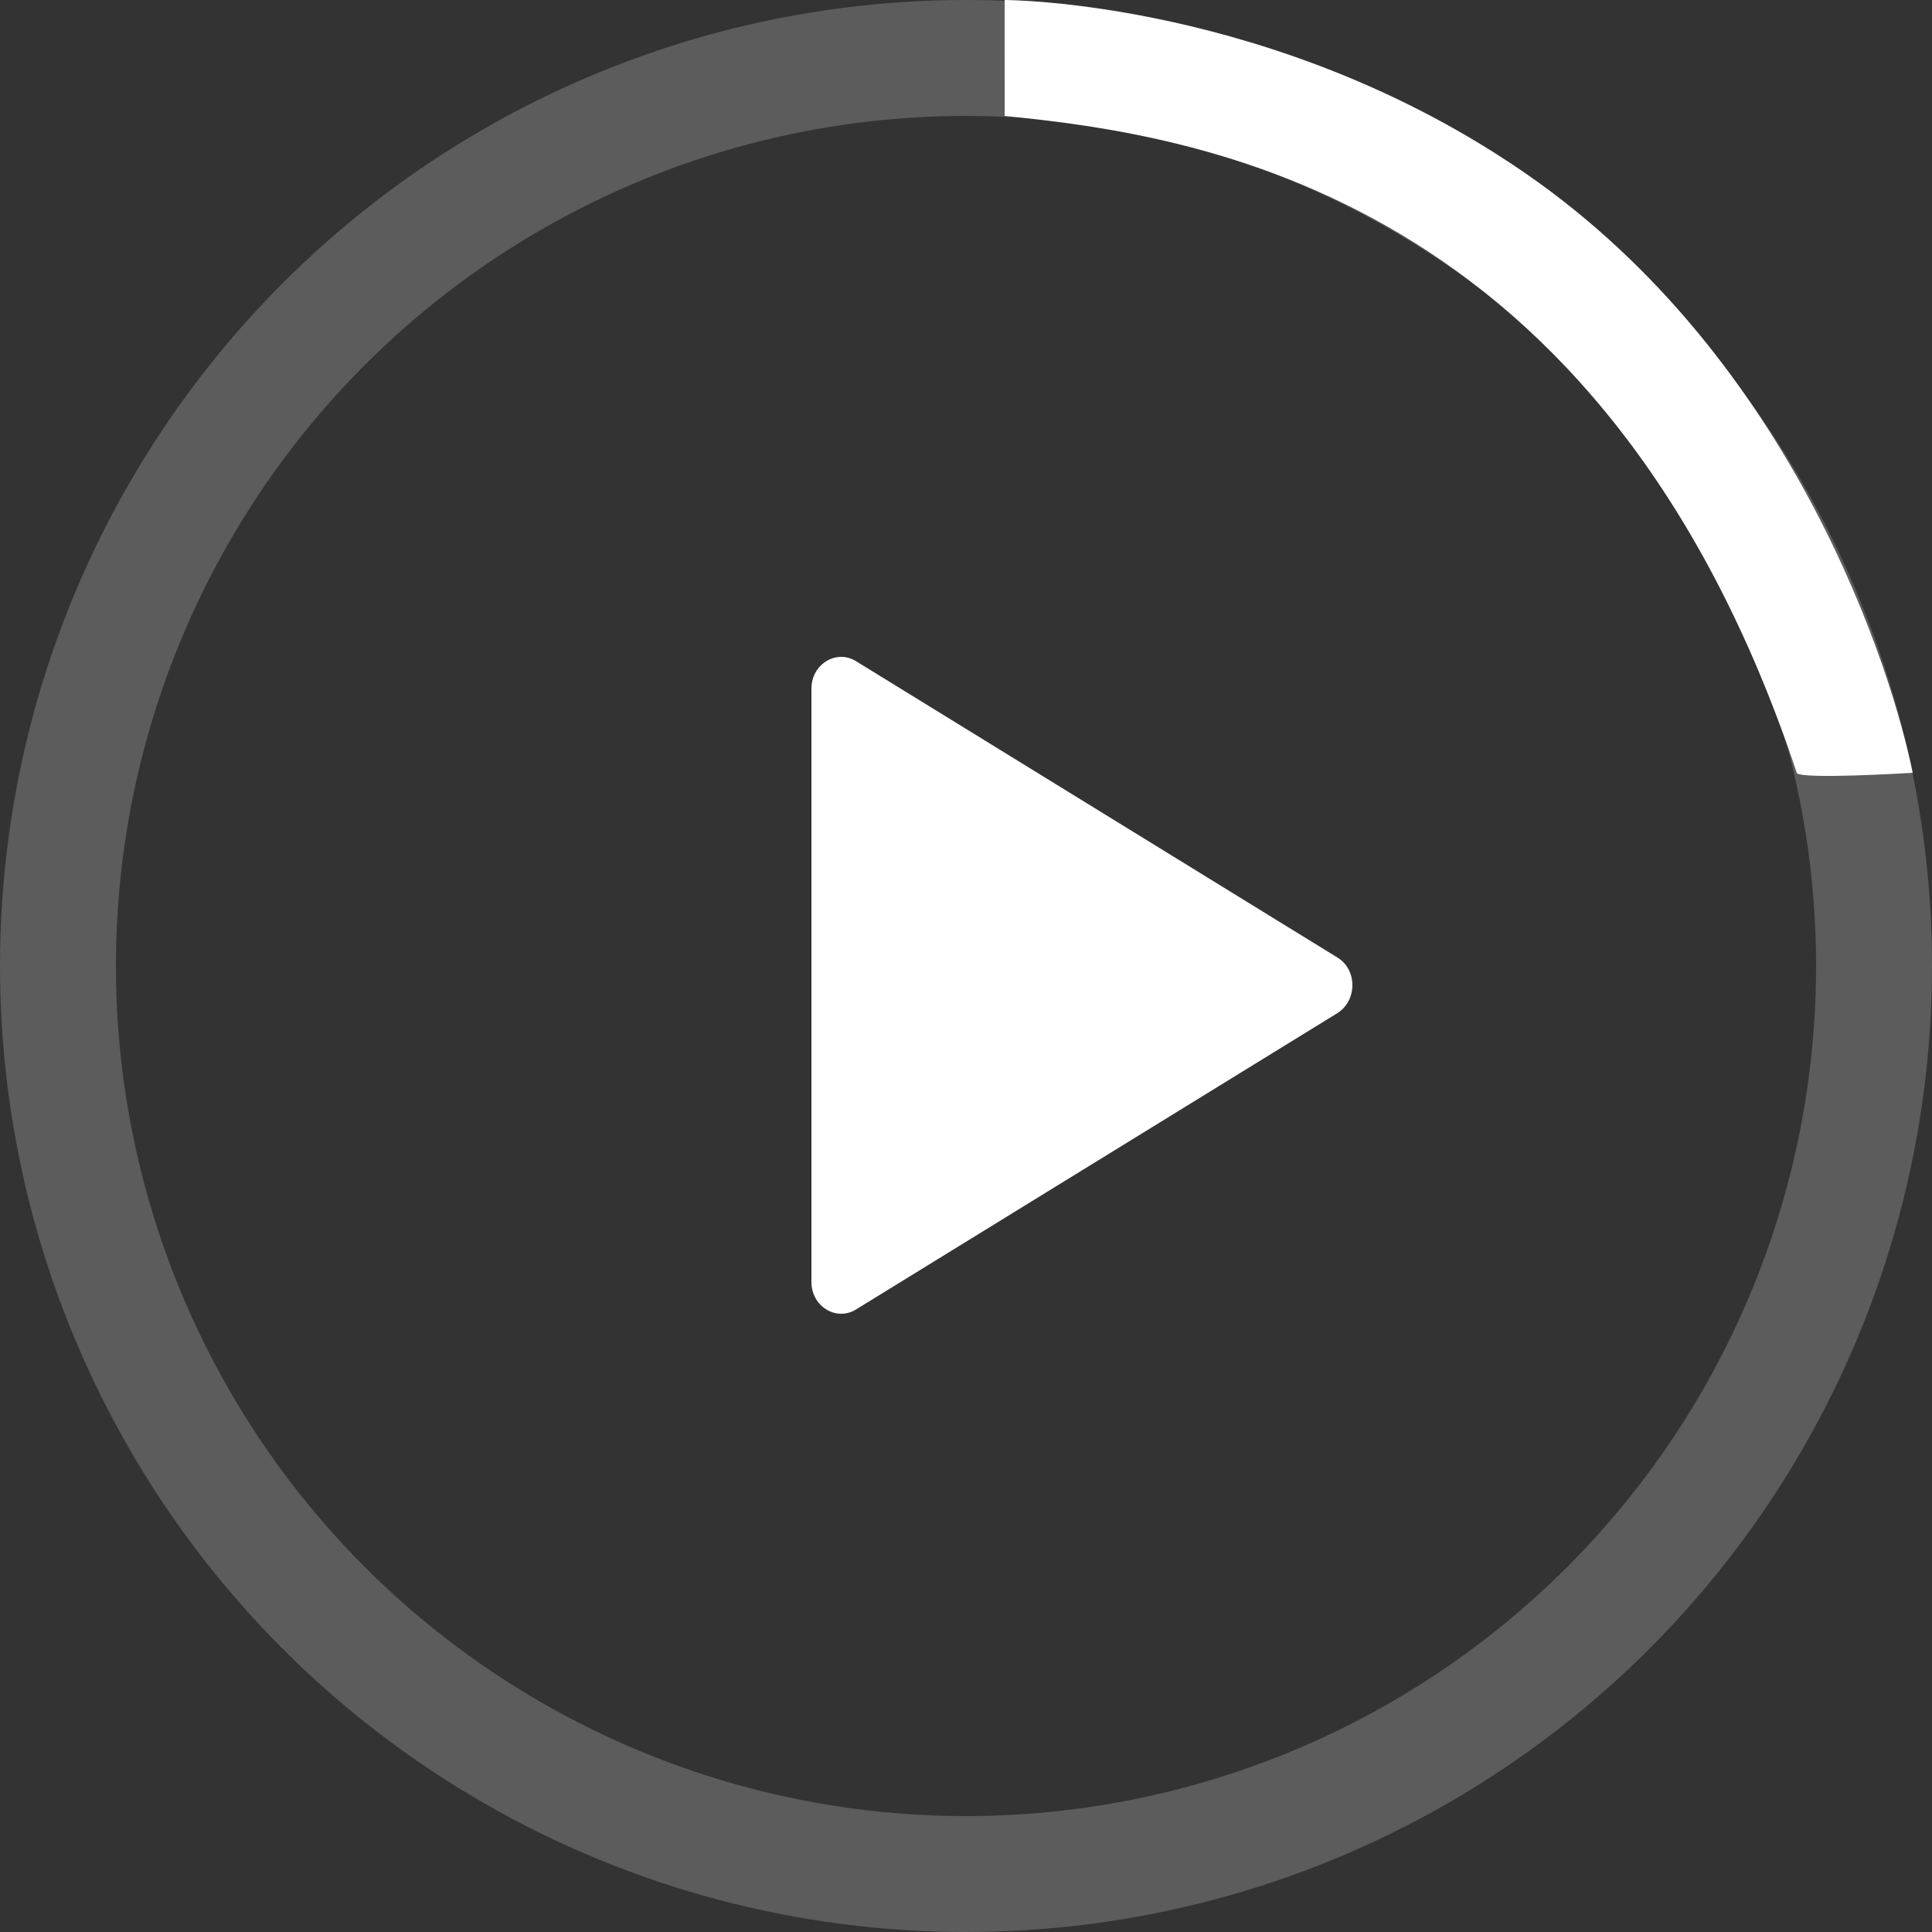 <svg width="50" height="50" viewBox="0 0 50 50" fill="none" xmlns="http://www.w3.org/2000/svg">
<rect x="0" y="0" width="50" height="50" fill="#333333" stroke="none"/>
<g id="play">
<circle id="Ellipse 7" opacity="0.2" cx="25" cy="25" r="23.5" stroke="white" stroke-width="3"/>
<path id="Vector 1" d="M46.5 20C41.5 5 31 3.5 26.001 3L26 0C26 0 33 -5.38826e-05 39.5 4.5C46.5 9.346 49 17.5 49.5 20C49.5 20 46.561 20.182 46.5 20Z" fill="white"/>
<path id="Vector" d="M34.616 24.783L22.152 17.11C21.64 16.796 21 17.192 21 17.82V33.18C21 33.808 21.64 34.204 22.152 33.89L34.616 26.217C35.128 25.889 35.128 25.097 34.616 24.783Z" fill="white"/>
</g>
</svg>
